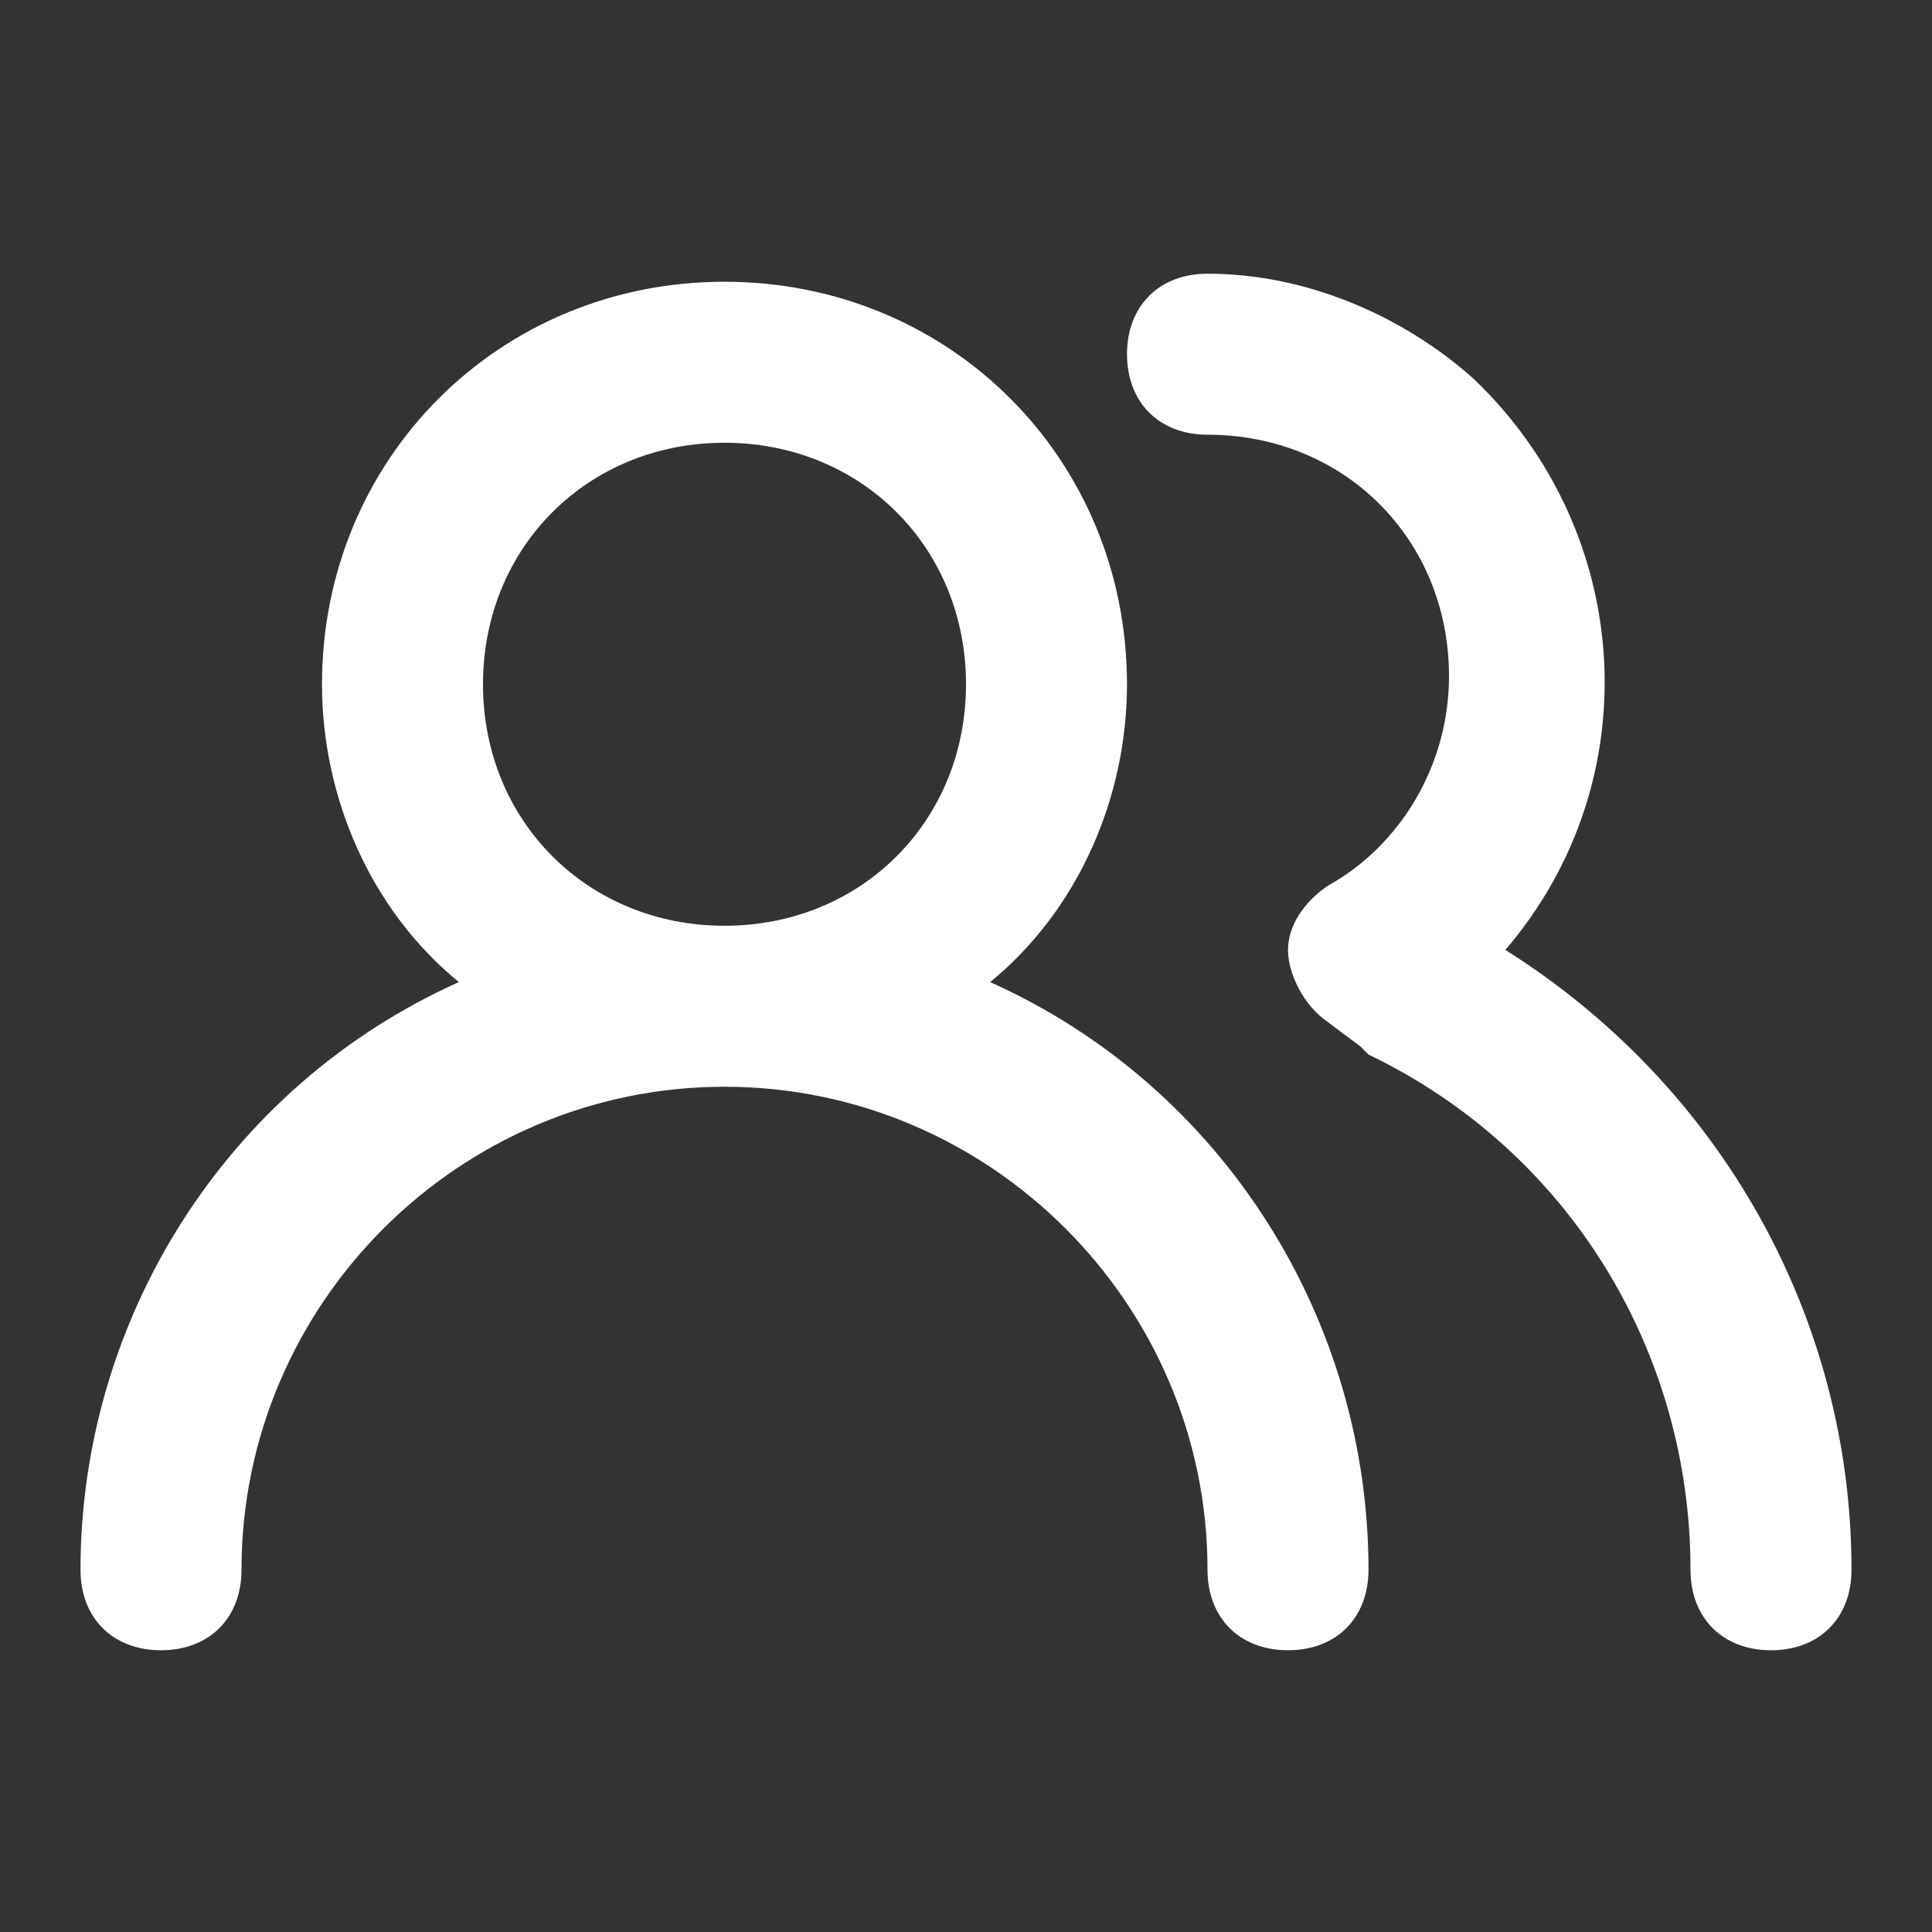 <?xml version="1.0" encoding="utf-8"?>
<!-- Generator: Adobe Illustrator 26.0.1, SVG Export Plug-In . SVG Version: 6.00 Build 0)  -->
<svg version="1.1" id="Layer_1" xmlns="http://www.w3.org/2000/svg" xmlns:xlink="http://www.w3.org/1999/xlink" x="0px" y="0px"
	 viewBox="0 0 24 24" style="enable-background:new 0 0 24 24;" xml:space="preserve">
<rect x="0" y="0" width="24" height="24" fill="#333333" stroke="none"/>
<style type="text/css">
	.st0{fill:#FFFFFF;}
</style>
<path class="st0" d="M12.3,12.2c1.1-0.9,1.7-2.3,1.7-3.7c0-2.8-2.2-5-5-5s-5,2.2-5,5c0,1.4,0.6,2.8,1.7,3.7C2.8,13.5,1,16.4,1,19.5
	c0,0.6,0.4,1,1,1s1-0.4,1-1c0-3.3,2.7-6,6-6s6,2.7,6,6c0,0.6,0.4,1,1,1s1-0.4,1-1C17,16.4,15.2,13.5,12.3,12.2z M9,11.5
	c-1.7,0-3-1.3-3-3s1.3-3,3-3s3,1.3,3,3S10.7,11.5,9,11.5z M18.7,11.8c1.8-2.1,1.6-5.2-0.4-7.1c-0.9-0.8-2.1-1.3-3.3-1.3
	c-0.6,0-1,0.4-1,1s0.4,1,1,1c1.7,0,3,1.3,3,3c0,1.1-0.6,2.1-1.5,2.6c-0.3,0.2-0.5,0.5-0.5,0.8s0.2,0.7,0.5,0.9l0.4,0.3l0.1,0.1
	c2.5,1.2,4,3.7,4,6.4c0,0.6,0.4,1,1,1s1-0.4,1-1C23,16.4,21.4,13.5,18.7,11.8z"/>
</svg>
